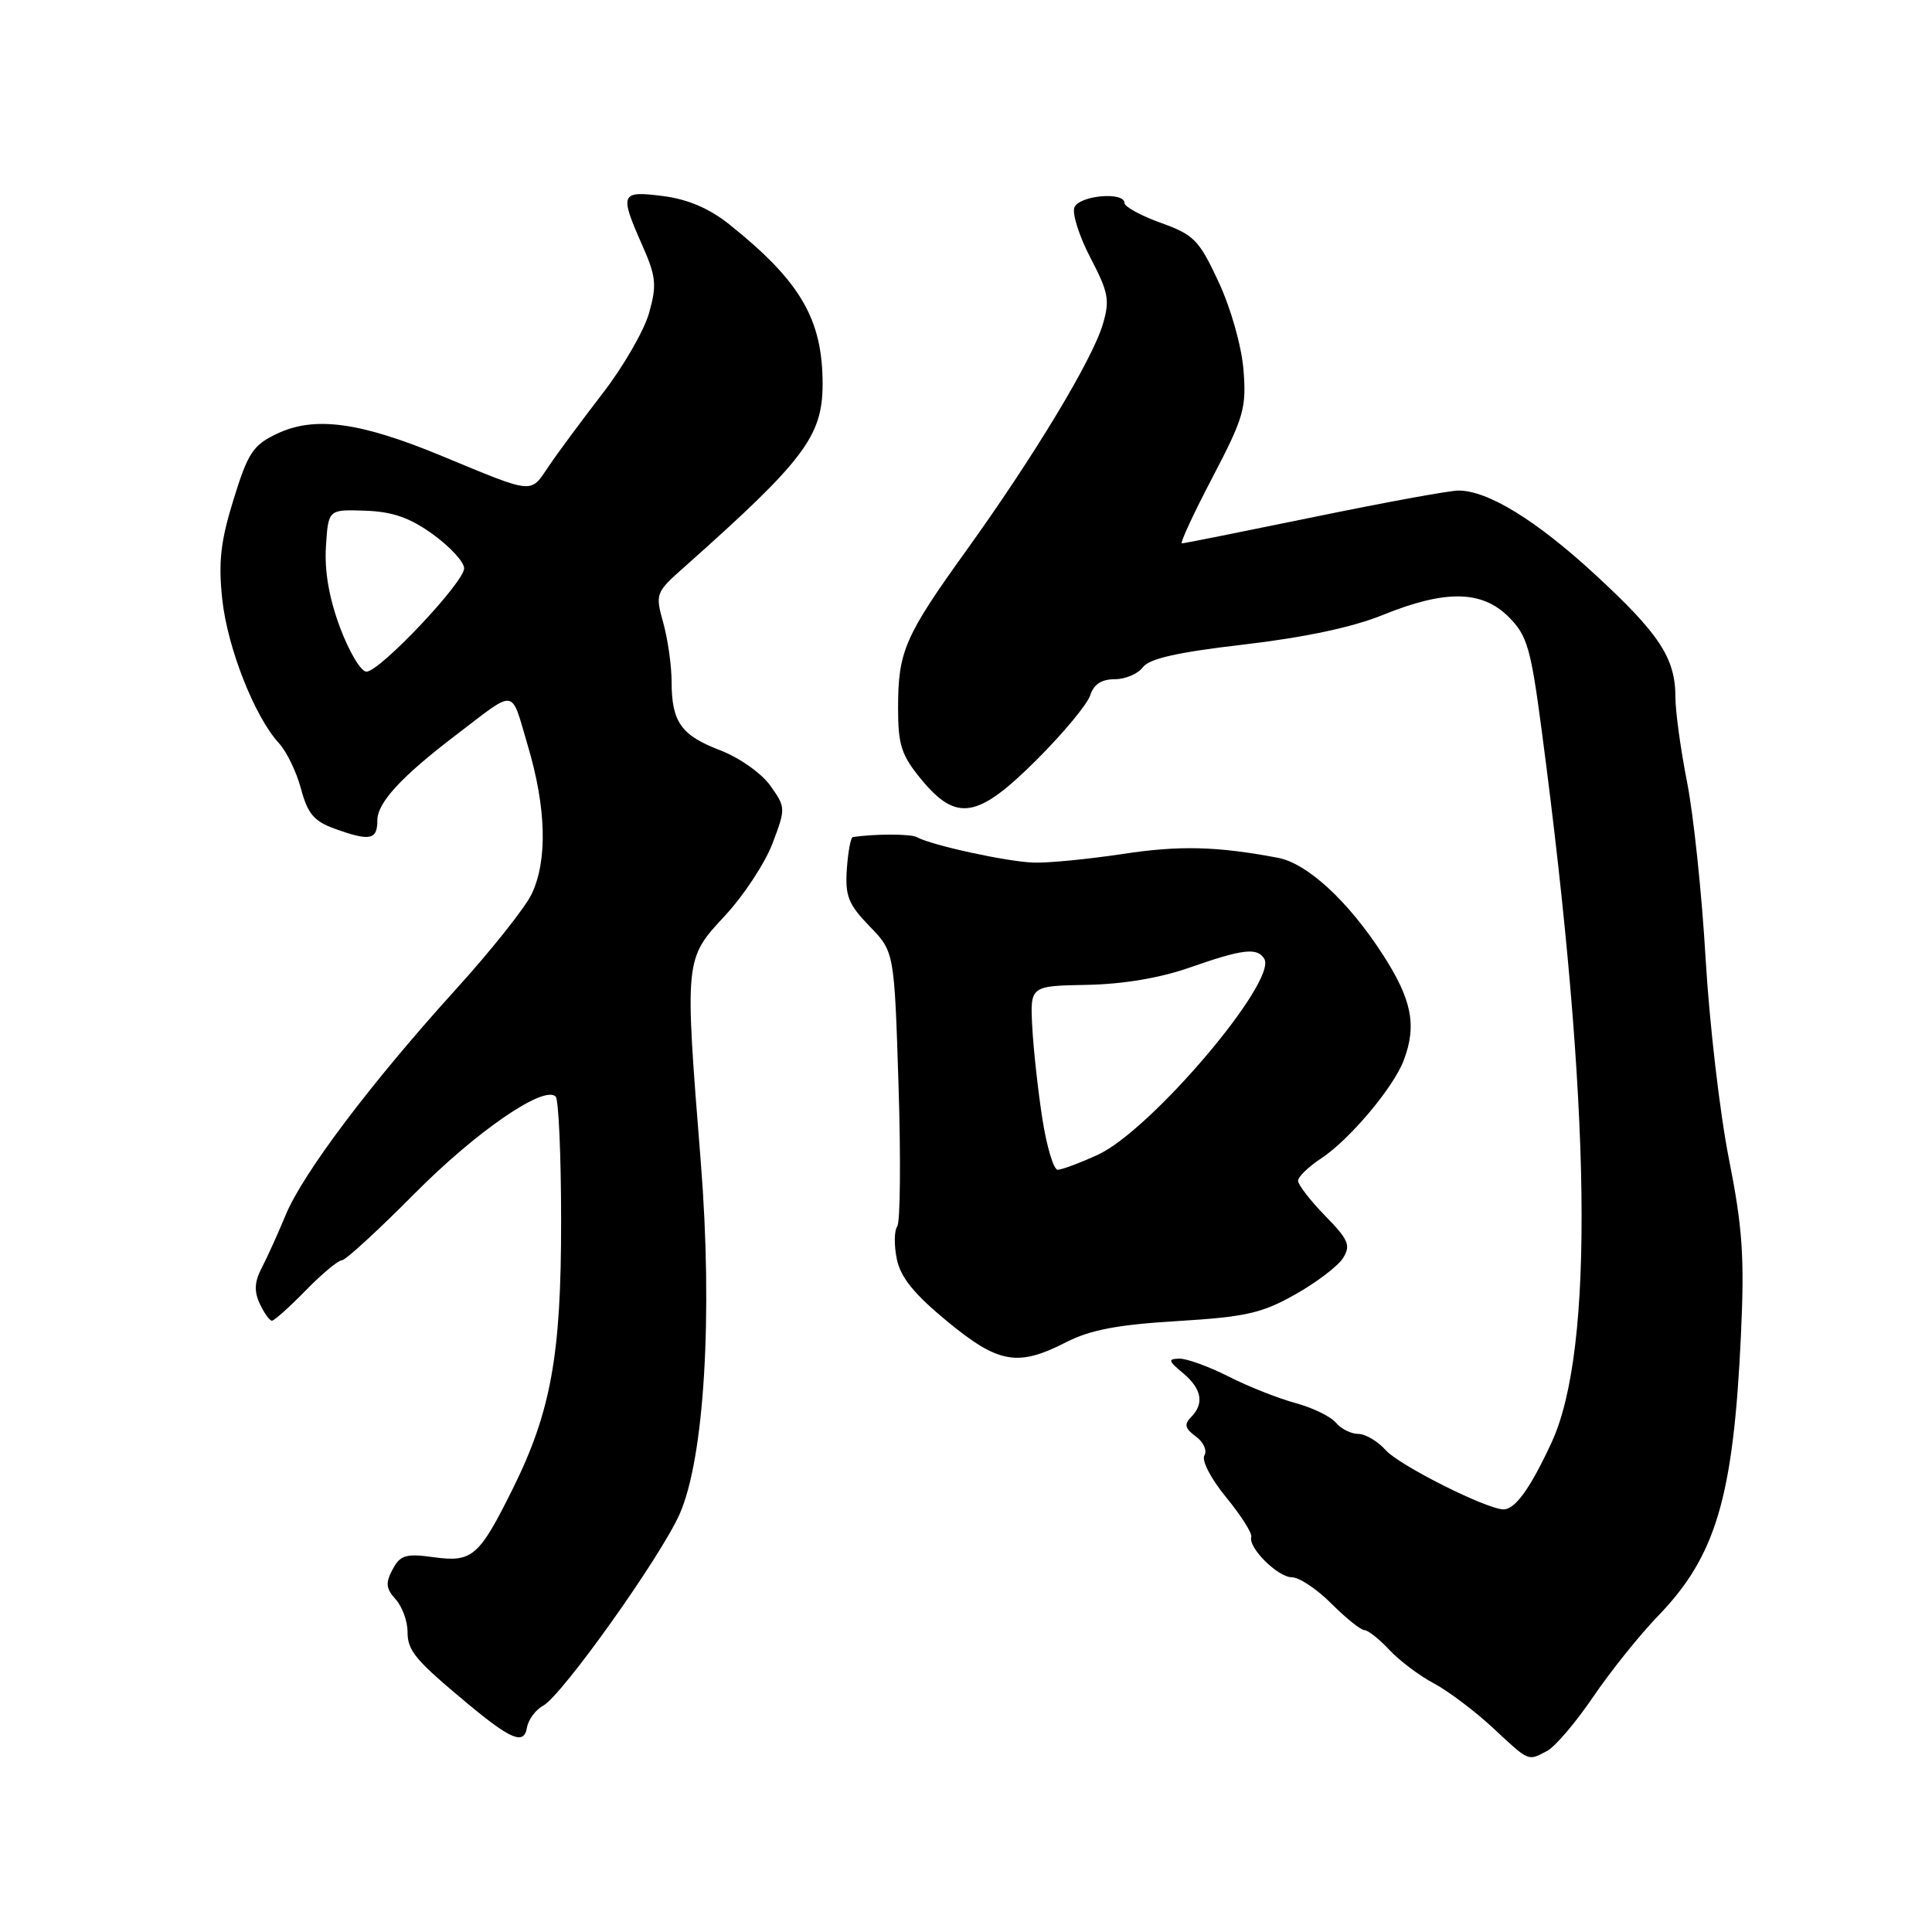 <?xml version="1.0" encoding="UTF-8" standalone="no"?>
<!DOCTYPE svg PUBLIC "-//W3C//DTD SVG 1.1//EN" "http://www.w3.org/Graphics/SVG/1.1/DTD/svg11.dtd" >
<svg xmlns="http://www.w3.org/2000/svg" xmlns:xlink="http://www.w3.org/1999/xlink" version="1.1" viewBox="0 0 256 256">
 <g >
 <path fill="currentColor"
d=" M 205.04 231.98 C 206.10 231.41 208.83 228.19 211.12 224.82 C 213.41 221.45 217.28 216.62 219.72 214.10 C 227.38 206.17 229.68 198.37 230.68 177.00 C 231.17 166.55 230.90 162.70 229.08 153.50 C 227.88 147.45 226.50 135.53 226.00 127.00 C 225.51 118.47 224.40 107.97 223.55 103.66 C 222.70 99.35 222.00 94.27 222.00 92.36 C 222.00 87.21 219.88 83.98 211.34 76.11 C 203.55 68.93 197.15 65.00 193.25 65.00 C 192.09 65.00 183.49 66.57 174.14 68.50 C 164.79 70.42 156.91 72.00 156.61 72.00 C 156.32 72.00 158.14 68.07 160.65 63.28 C 164.81 55.32 165.17 54.07 164.77 49.03 C 164.52 45.88 163.10 40.86 161.48 37.38 C 158.89 31.80 158.21 31.11 153.82 29.53 C 151.17 28.58 149.00 27.39 149.00 26.90 C 149.00 25.35 142.98 25.89 142.36 27.50 C 142.05 28.32 143.01 31.33 144.50 34.18 C 146.89 38.76 147.08 39.78 146.12 43.00 C 144.71 47.71 137.03 60.43 128.16 72.78 C 119.85 84.34 119.00 86.29 119.00 93.84 C 119.00 98.73 119.44 100.07 122.07 103.27 C 126.76 108.96 129.56 108.48 137.41 100.63 C 140.92 97.12 144.09 93.30 144.46 92.13 C 144.92 90.68 145.96 90.00 147.71 90.00 C 149.12 90.00 150.80 89.28 151.44 88.41 C 152.28 87.27 156.05 86.42 164.85 85.40 C 172.82 84.47 179.24 83.11 183.22 81.49 C 191.50 78.13 196.36 78.20 199.91 81.75 C 202.37 84.22 202.84 85.82 204.31 97.00 C 210.86 146.55 211.30 178.80 205.59 191.14 C 202.80 197.17 200.78 200.00 199.23 200.00 C 197.01 200.00 185.40 194.17 183.60 192.14 C 182.55 190.96 180.91 190.00 179.97 190.00 C 179.02 190.00 177.69 189.33 177.01 188.51 C 176.32 187.69 173.91 186.52 171.65 185.91 C 169.39 185.30 165.40 183.72 162.80 182.40 C 160.20 181.08 157.26 180.01 156.28 180.03 C 154.73 180.06 154.79 180.31 156.75 181.94 C 159.25 184.03 159.61 185.99 157.80 187.80 C 156.88 188.72 157.02 189.30 158.46 190.34 C 159.48 191.09 159.98 192.22 159.59 192.85 C 159.19 193.51 160.44 195.93 162.47 198.40 C 164.45 200.82 165.95 203.18 165.80 203.65 C 165.36 205.06 169.32 209.00 171.19 209.00 C 172.15 209.00 174.51 210.57 176.43 212.50 C 178.36 214.43 180.32 216.00 180.79 216.00 C 181.26 216.00 182.74 217.17 184.08 218.60 C 185.41 220.03 188.07 222.04 190.00 223.06 C 191.93 224.09 195.45 226.75 197.84 228.97 C 202.69 233.49 202.43 233.38 205.04 231.98 Z  M 71.96 226.02 C 74.45 224.69 87.52 206.34 90.06 200.61 C 93.33 193.20 94.47 174.24 92.86 154.00 C 90.71 127.05 90.70 127.09 96.03 121.37 C 98.53 118.69 101.37 114.37 102.36 111.76 C 104.12 107.11 104.12 106.98 102.06 104.09 C 100.90 102.46 97.96 100.39 95.44 99.42 C 90.25 97.44 89.00 95.68 88.99 90.32 C 88.99 88.22 88.49 84.72 87.89 82.54 C 86.81 78.67 86.87 78.51 90.65 75.16 C 106.56 61.02 108.99 57.81 109.00 50.90 C 109.00 42.29 106.07 37.27 96.61 29.71 C 93.97 27.61 91.14 26.40 87.86 25.98 C 82.21 25.26 82.06 25.61 85.10 32.49 C 86.94 36.65 87.05 37.75 86.01 41.46 C 85.36 43.78 82.60 48.57 79.88 52.09 C 77.16 55.62 73.93 59.97 72.71 61.78 C 70.22 65.47 70.91 65.54 58.50 60.40 C 47.65 55.91 41.69 55.11 36.70 57.47 C 33.53 58.98 32.86 59.99 30.95 66.17 C 29.23 71.72 28.92 74.45 29.45 79.42 C 30.15 85.87 33.74 94.99 36.98 98.50 C 37.99 99.60 39.30 102.32 39.89 104.54 C 40.76 107.80 41.61 108.82 44.30 109.79 C 49.03 111.50 50.00 111.31 50.00 108.70 C 50.00 106.36 53.17 102.92 60.36 97.44 C 68.58 91.18 67.63 91.05 69.93 98.78 C 72.39 107.03 72.57 113.99 70.45 118.46 C 69.60 120.25 65.08 125.94 60.39 131.11 C 49.15 143.51 40.15 155.44 37.85 161.00 C 36.83 163.47 35.40 166.62 34.68 168.00 C 33.72 169.84 33.65 171.10 34.42 172.75 C 35.00 173.99 35.73 175.00 36.03 175.00 C 36.34 175.00 38.35 173.20 40.50 171.00 C 42.65 168.80 44.80 167.00 45.29 167.00 C 45.77 167.00 50.07 163.06 54.84 158.25 C 63.04 149.96 72.07 143.74 73.63 145.30 C 74.02 145.69 74.35 153.09 74.35 161.75 C 74.37 179.51 73.01 187.07 67.93 197.30 C 63.48 206.26 62.58 207.04 57.48 206.34 C 53.77 205.83 53.04 206.05 52.02 207.96 C 51.06 209.75 51.14 210.50 52.42 211.91 C 53.29 212.87 54.00 214.81 54.00 216.22 C 54.00 218.75 55.03 219.97 62.00 225.77 C 67.71 230.52 69.44 231.23 69.82 228.94 C 70.00 227.87 70.96 226.56 71.96 226.02 Z  M 141.29 177.84 C 144.45 176.22 148.12 175.52 156.00 175.05 C 165.05 174.50 167.21 174.01 171.62 171.52 C 174.44 169.94 177.29 167.76 177.96 166.70 C 179.01 165.02 178.69 164.27 175.58 161.09 C 173.61 159.07 172.00 156.98 172.00 156.46 C 172.00 155.93 173.38 154.60 175.05 153.50 C 178.79 151.05 184.62 144.13 185.99 140.53 C 187.77 135.85 187.09 132.45 183.18 126.41 C 178.62 119.37 173.21 114.39 169.32 113.66 C 161.19 112.13 156.32 112.01 148.80 113.15 C 144.23 113.84 138.93 114.36 137.00 114.30 C 133.51 114.20 123.40 112.00 121.50 110.93 C 120.71 110.48 115.84 110.48 113.00 110.92 C 112.72 110.97 112.37 112.88 112.21 115.17 C 111.97 118.72 112.41 119.83 115.21 122.72 C 118.50 126.11 118.50 126.11 119.06 143.80 C 119.37 153.54 119.29 161.95 118.89 162.51 C 118.48 163.06 118.46 165.01 118.83 166.83 C 119.33 169.25 121.12 171.47 125.49 175.07 C 132.30 180.69 134.86 181.14 141.29 177.84 Z  M 45.06 83.16 C 43.61 79.29 42.98 75.67 43.19 72.41 C 43.50 67.50 43.50 67.50 48.39 67.67 C 52.05 67.80 54.32 68.60 57.39 70.82 C 59.65 72.46 61.50 74.47 61.50 75.30 C 61.50 77.17 50.32 89.00 48.55 89.00 C 47.83 89.00 46.26 86.37 45.06 83.16 Z  M 138.12 148.25 C 137.54 144.54 136.94 139.06 136.78 136.07 C 136.50 130.64 136.50 130.64 144.00 130.50 C 148.83 130.41 153.71 129.59 157.72 128.18 C 164.66 125.75 166.59 125.52 167.52 127.04 C 169.33 129.96 152.47 149.82 145.47 153.01 C 143.07 154.11 140.68 155.00 140.15 155.00 C 139.61 155.00 138.70 151.96 138.12 148.25 Z "/>
</g>
</svg>